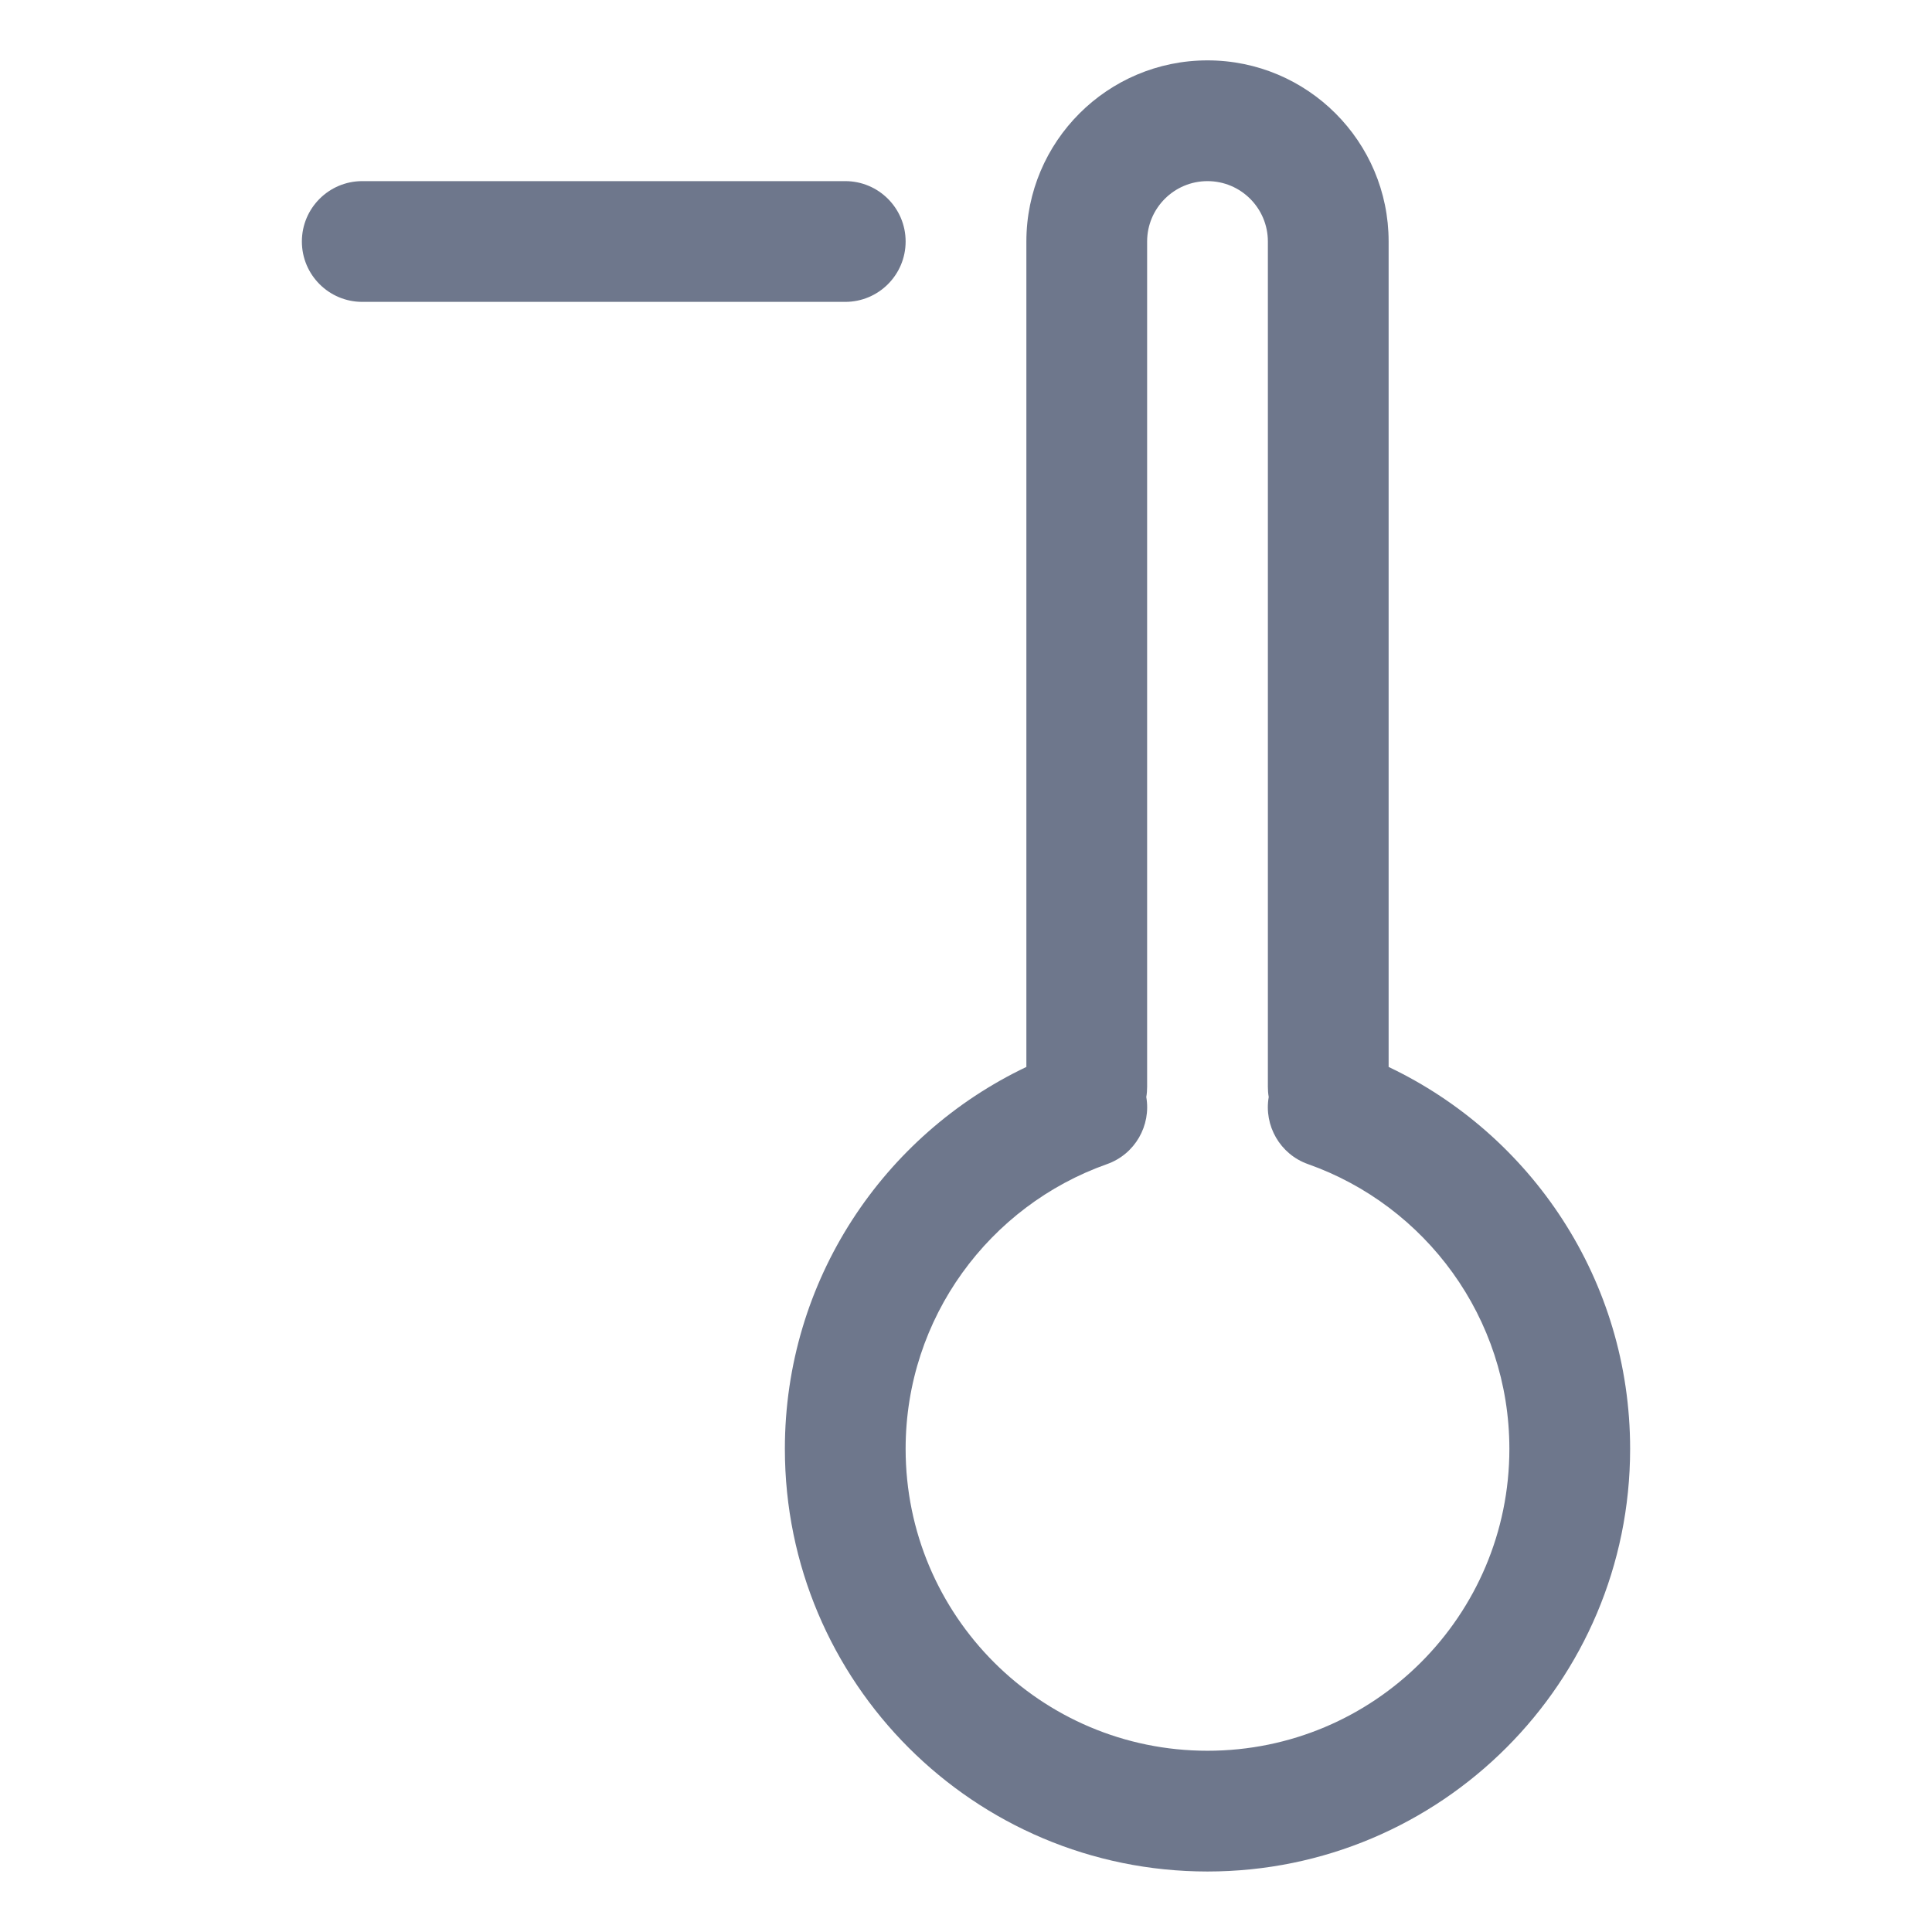 <svg width="16" height="16" viewBox="0 0 16 16" fill="none" xmlns="http://www.w3.org/2000/svg">
<path fill-rule="evenodd" clip-rule="evenodd" d="M10 1.5C9.724 1.5 9.5 1.724 9.5 2V9C9.5 9.029 9.498 9.057 9.493 9.085C9.534 9.321 9.4 9.559 9.167 9.641C8.195 9.985 7.5 10.912 7.5 11.999C7.5 13.38 8.619 14.499 10 14.499C11.381 14.499 12.5 13.38 12.5 11.999C12.5 10.912 11.805 9.985 10.833 9.641C10.6 9.559 10.466 9.321 10.507 9.085C10.502 9.057 10.5 9.029 10.5 9V2C10.5 1.724 10.276 1.5 10 1.5ZM11.5 8.836V2C11.5 1.172 10.828 0.5 10 0.5C9.172 0.5 8.5 1.172 8.5 2V8.836C7.318 9.398 6.5 10.602 6.5 11.999C6.5 13.932 8.067 15.499 10 15.499C11.933 15.499 13.5 13.932 13.5 11.999C13.5 10.602 12.682 9.398 11.5 8.836ZM2.5 2C2.5 1.724 2.724 1.5 3 1.5H7C7.276 1.5 7.5 1.724 7.5 2C7.5 2.276 7.276 2.5 7 2.5H3C2.724 2.5 2.5 2.276 2.5 2Z" fill="#6E778C"/>
</svg>
